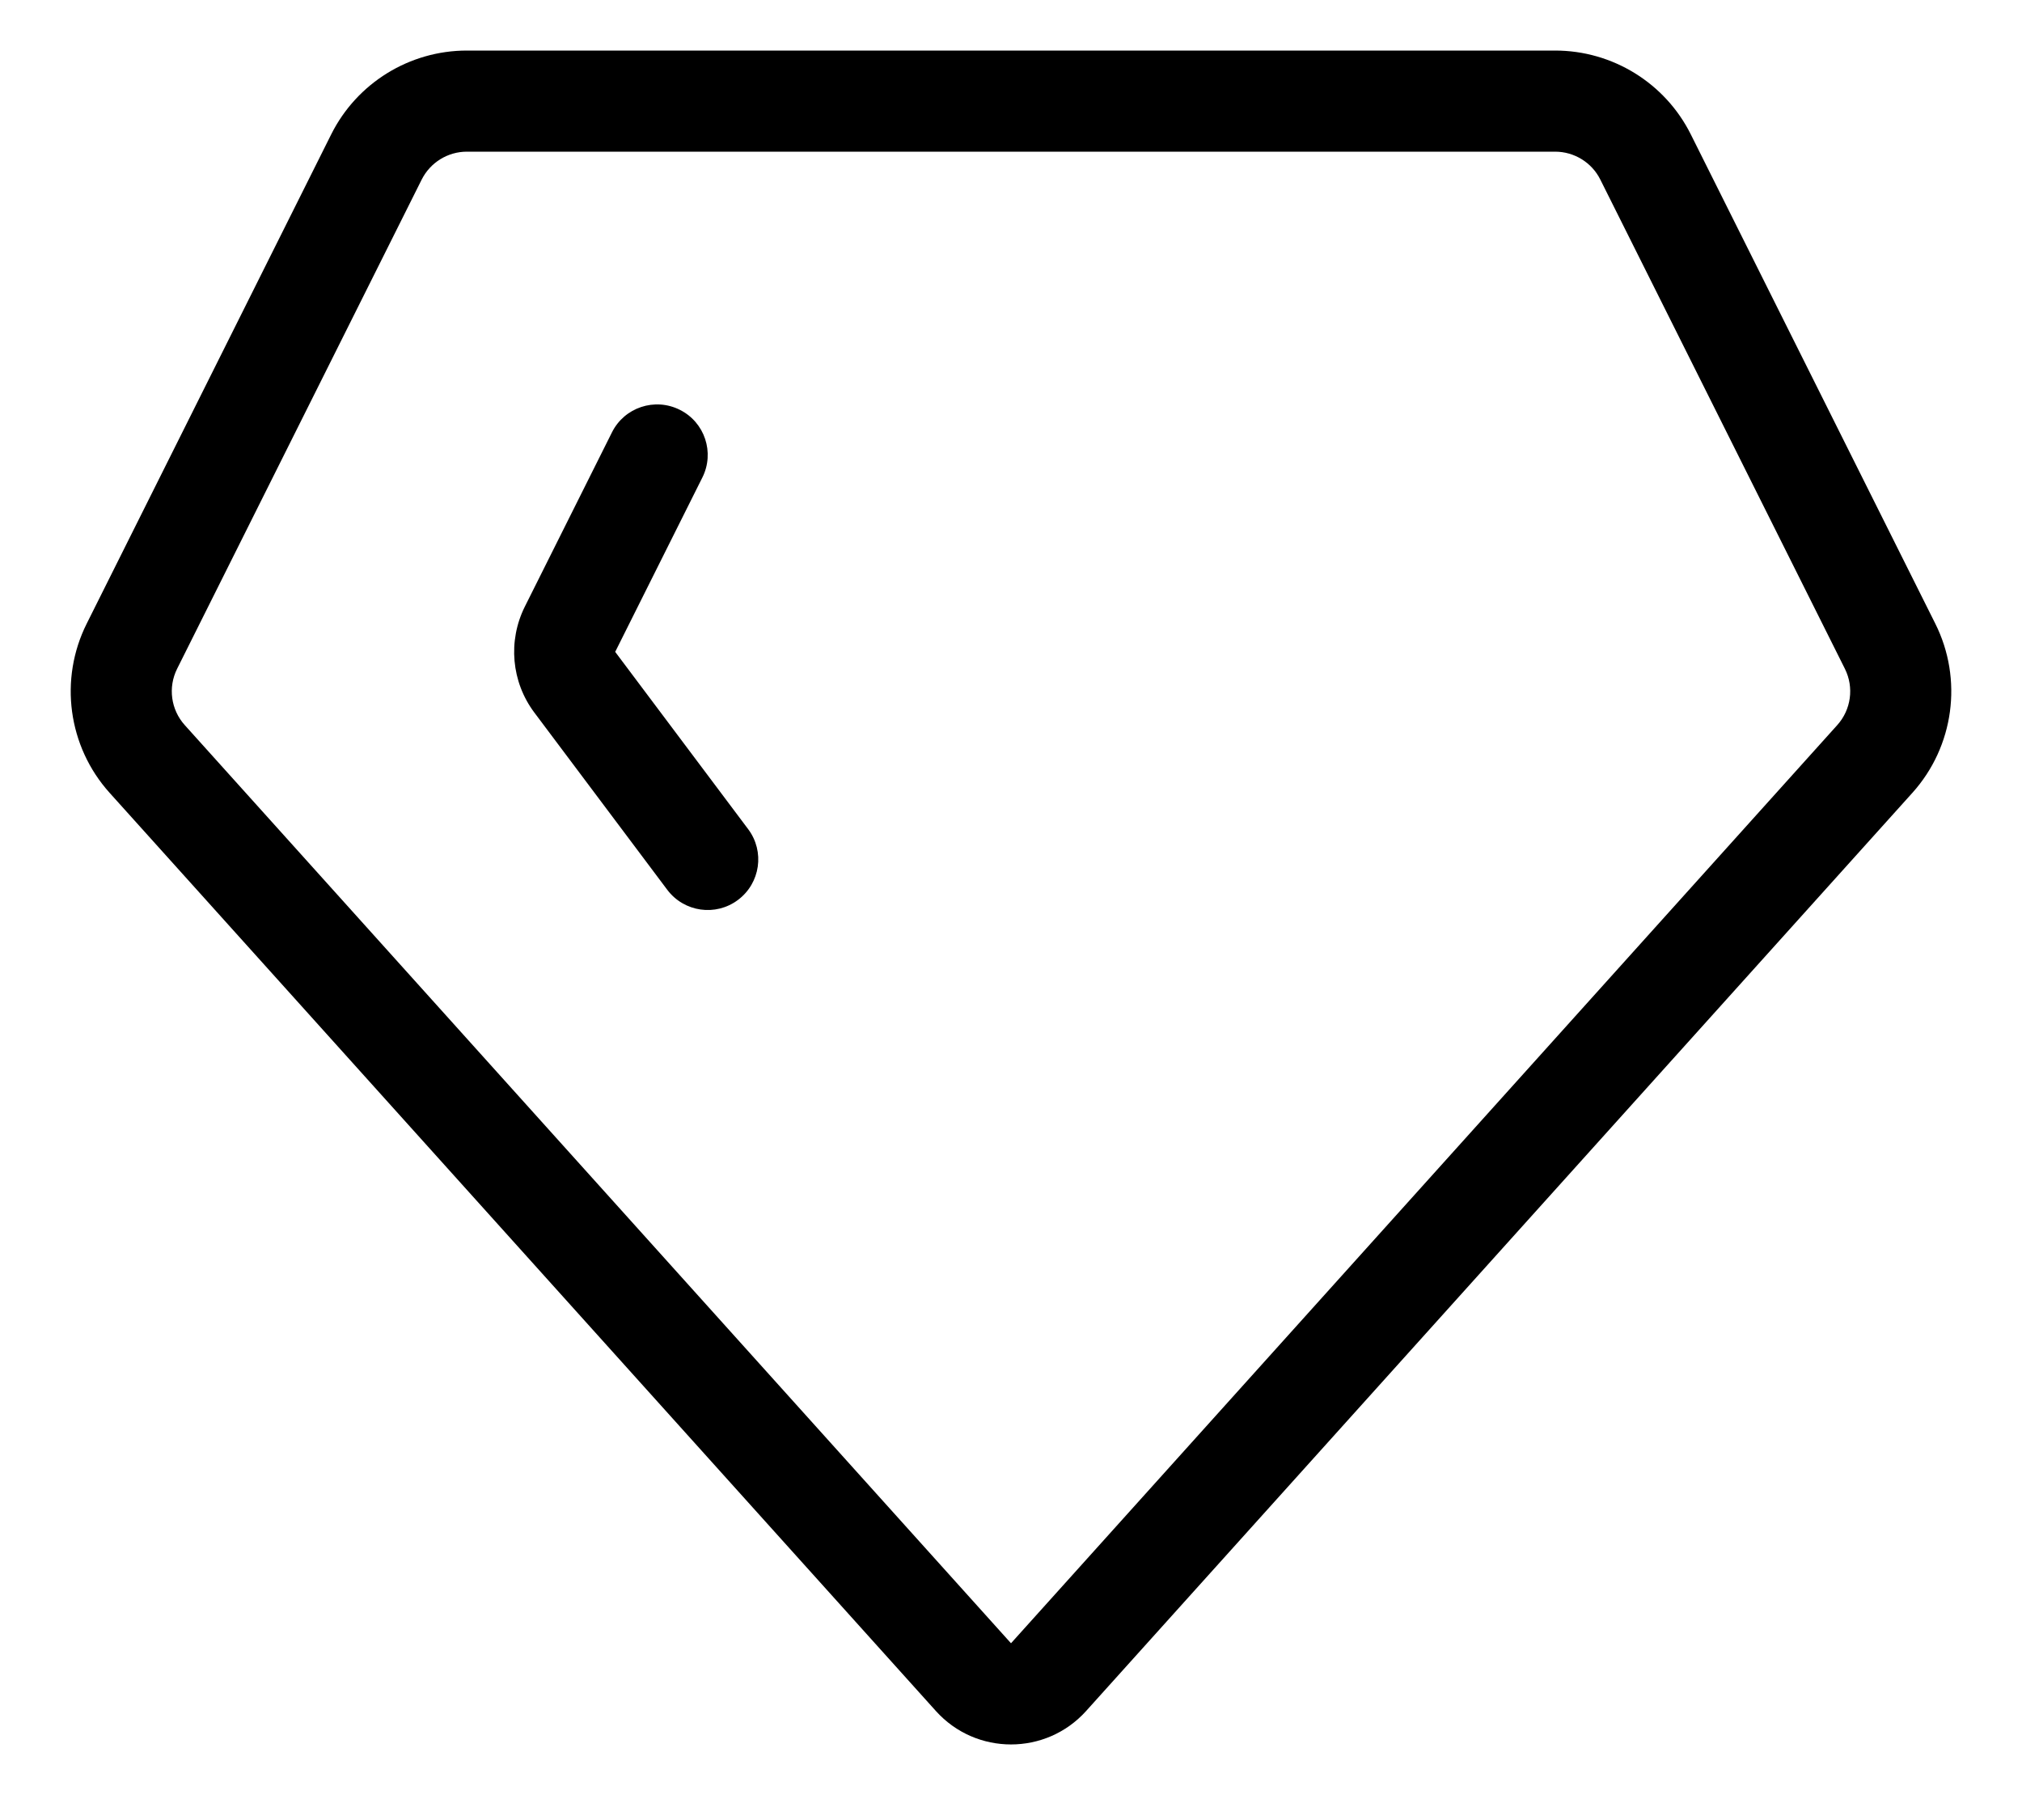 <svg width="20" height="18" viewBox="0 0 20 18" fill="none" xmlns="http://www.w3.org/2000/svg">
<path fill-rule="evenodd" clip-rule="evenodd" d="M3.276 1.329C3.53 0.821 4.05 0.5 4.618 0.5H15.382C15.95 0.5 16.47 0.821 16.724 1.329L16.276 1.553L16.724 1.329L19.142 6.167C19.418 6.718 19.328 7.383 18.916 7.841L18.916 7.841L10.743 16.922L10.743 16.922C10.346 17.363 9.654 17.363 9.257 16.922L9.257 16.922L1.084 7.841C1.084 7.841 1.084 7.841 1.084 7.841C0.672 7.383 0.582 6.718 0.858 6.167L0.858 6.167L3.276 1.329C3.276 1.329 3.276 1.329 3.276 1.329ZM4.618 1.5C4.429 1.5 4.256 1.607 4.171 1.776L4.171 1.776L1.752 6.614C1.752 6.614 1.752 6.614 1.752 6.614C1.66 6.798 1.69 7.019 1.828 7.172L1.828 7.172L10 16.252L18.172 7.172C18.172 7.172 18.172 7.172 18.172 7.172C18.31 7.019 18.34 6.798 18.248 6.614L15.829 1.776C15.745 1.607 15.571 1.5 15.382 1.5H4.618Z" fill="black"/>
<path fill-rule="evenodd" clip-rule="evenodd" d="M6.724 4.053C6.971 4.176 7.071 4.476 6.947 4.723L6.085 6.447L7.4 8.2C7.566 8.421 7.521 8.734 7.3 8.9C7.079 9.066 6.766 9.021 6.6 8.8L5.285 7.047C5.285 7.047 5.285 7.047 5.285 7.047C5.058 6.744 5.022 6.339 5.191 6L6.053 4.276C6.176 4.029 6.477 3.929 6.724 4.053Z" fill="black"/>
</svg>
